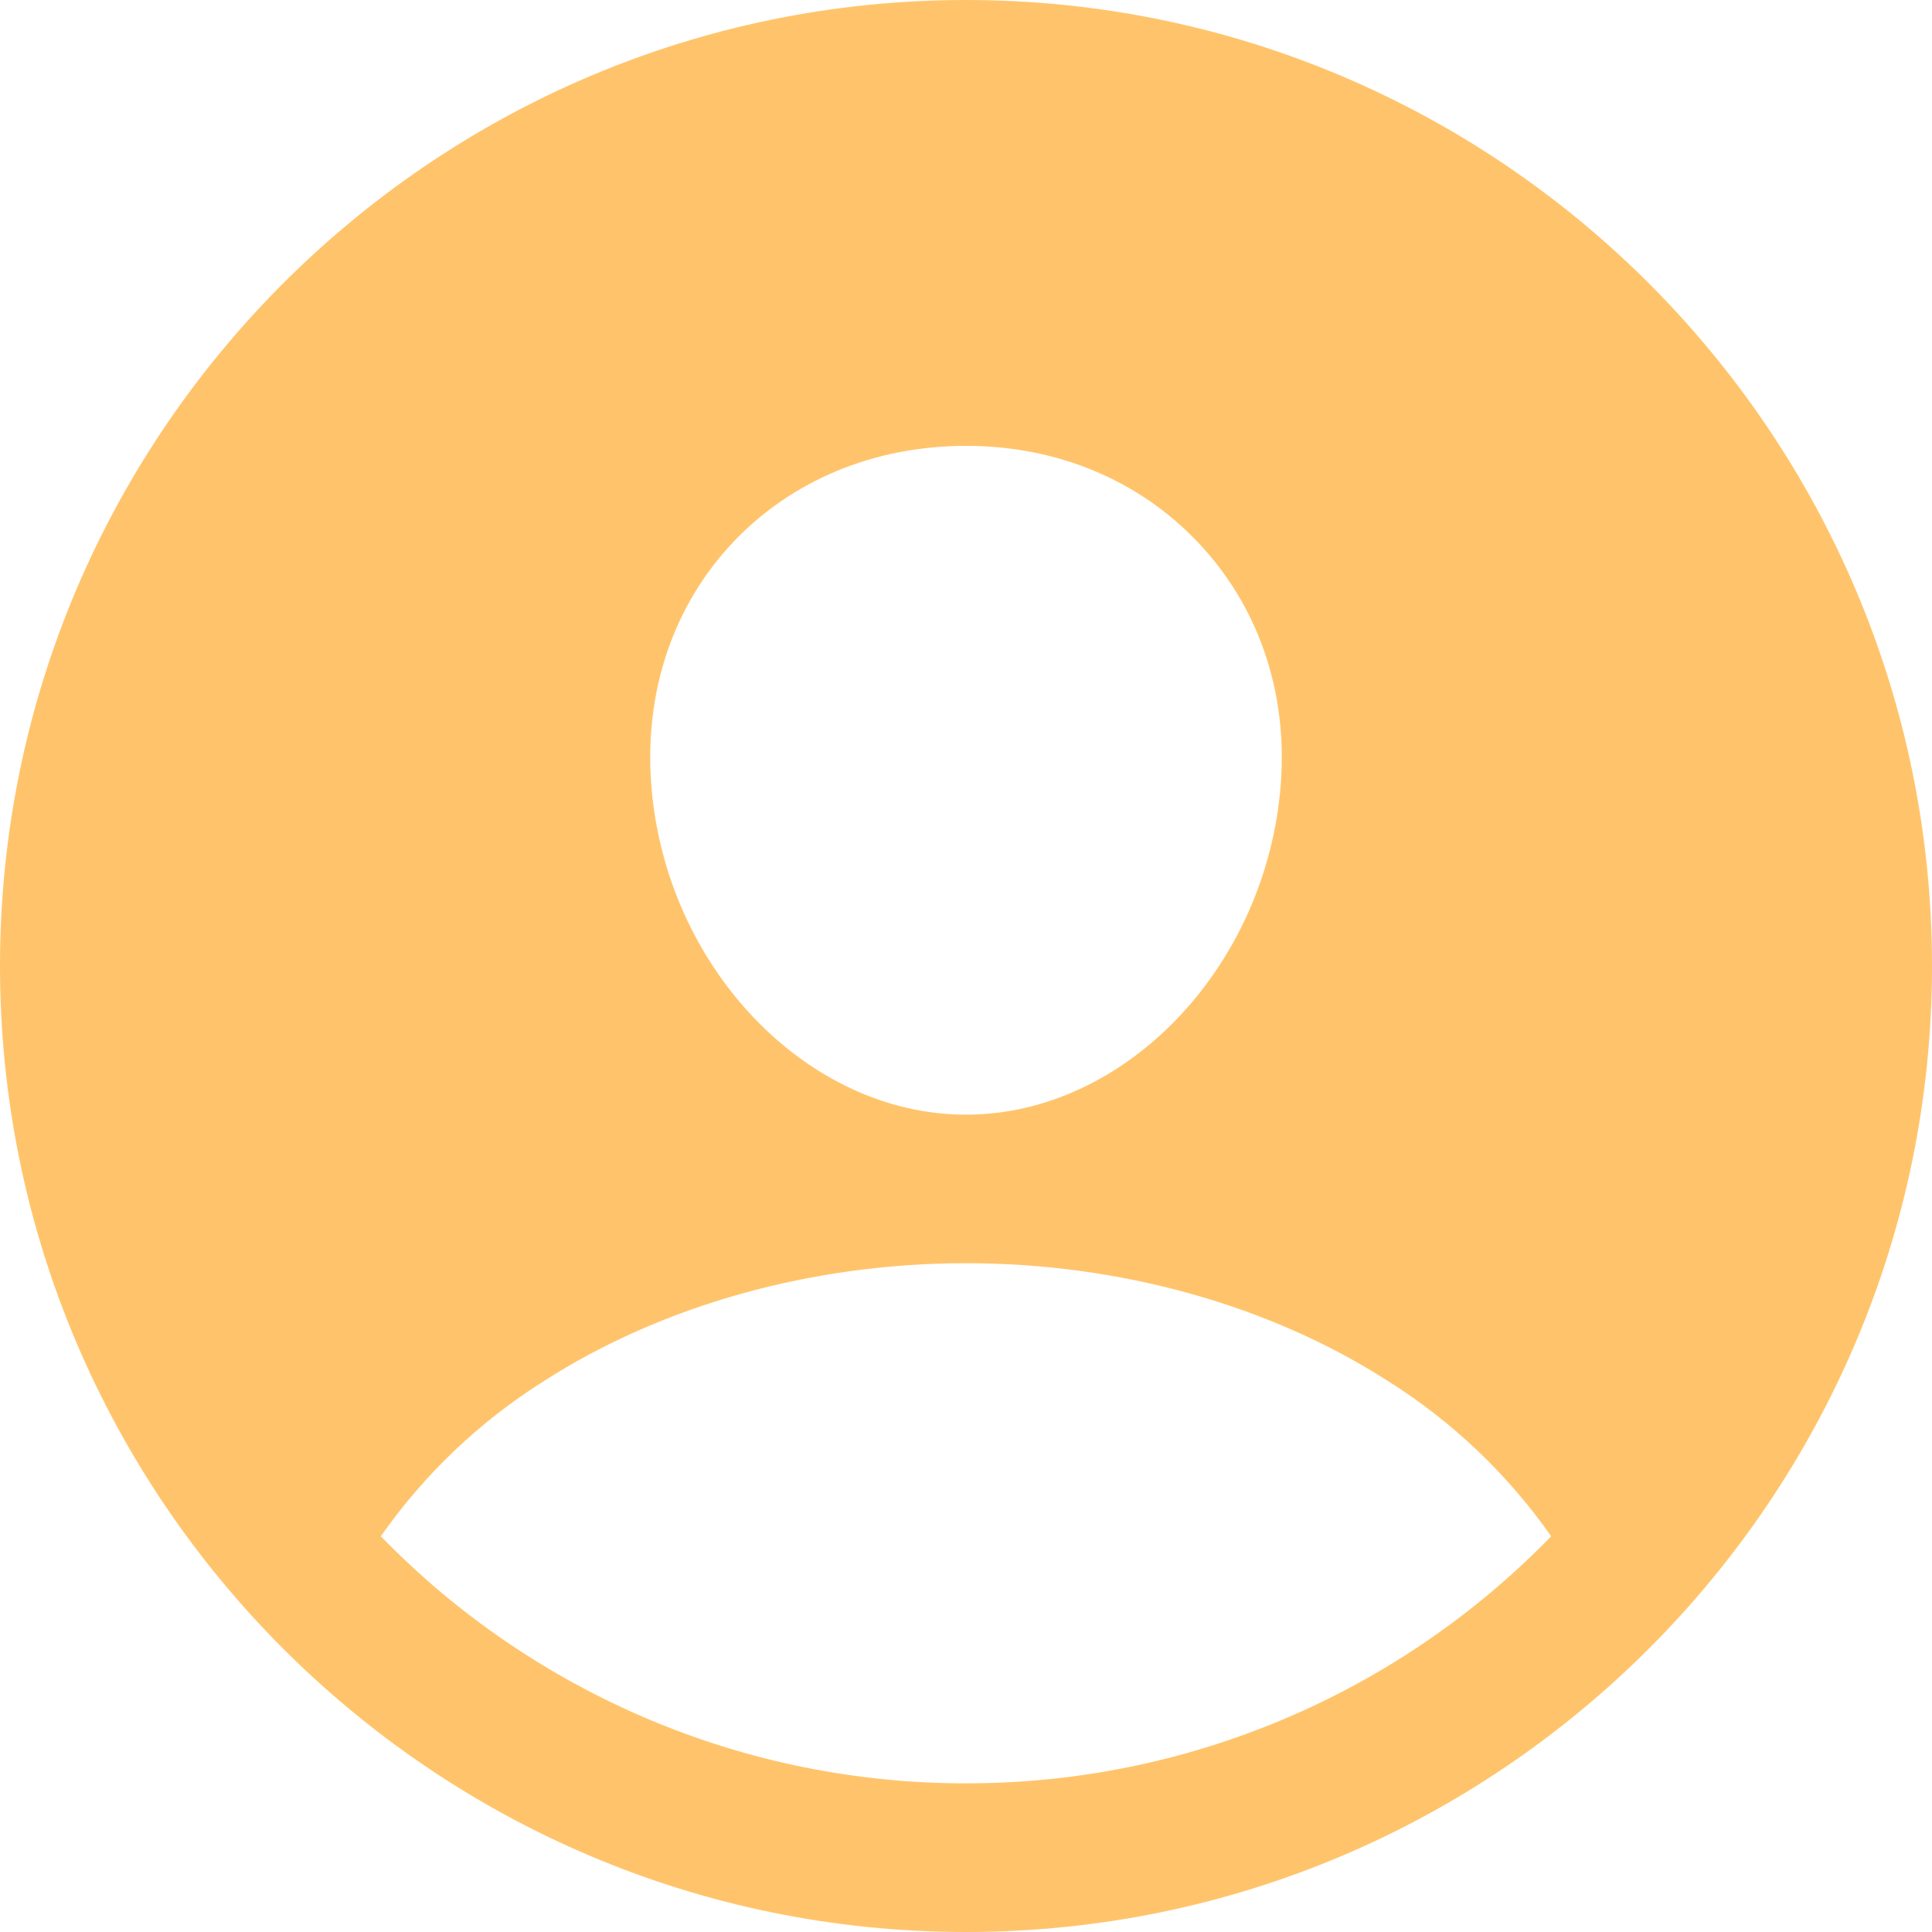 <svg width="18" height="18" viewBox="0 0 18 18" fill="none" xmlns="http://www.w3.org/2000/svg">
<path id="Vector" d="M9 0C4.037 0 0 4.037 0 9C0 13.963 4.037 18 9 18C13.963 18 18 13.963 18 9C18 4.037 13.963 0 9 0ZM6.827 5.055C7.375 4.474 8.147 4.154 9 4.154C9.853 4.154 10.618 4.476 11.168 5.06C11.726 5.652 11.997 6.447 11.933 7.302C11.805 9 10.49 10.385 9 10.385C7.51 10.385 6.192 9 6.067 7.302C6.003 6.44 6.274 5.642 6.827 5.055ZM9 16.615C7.983 16.616 6.977 16.413 6.04 16.017C5.104 15.621 4.256 15.042 3.548 14.313C3.954 13.734 4.471 13.242 5.069 12.866C6.171 12.159 7.567 11.769 9 11.769C10.433 11.769 11.829 12.159 12.93 12.866C13.529 13.242 14.046 13.734 14.452 14.313C13.744 15.042 12.896 15.622 11.96 16.017C11.023 16.413 10.017 16.616 9 16.615Z" fill="#FFC46B"/>
</svg>
